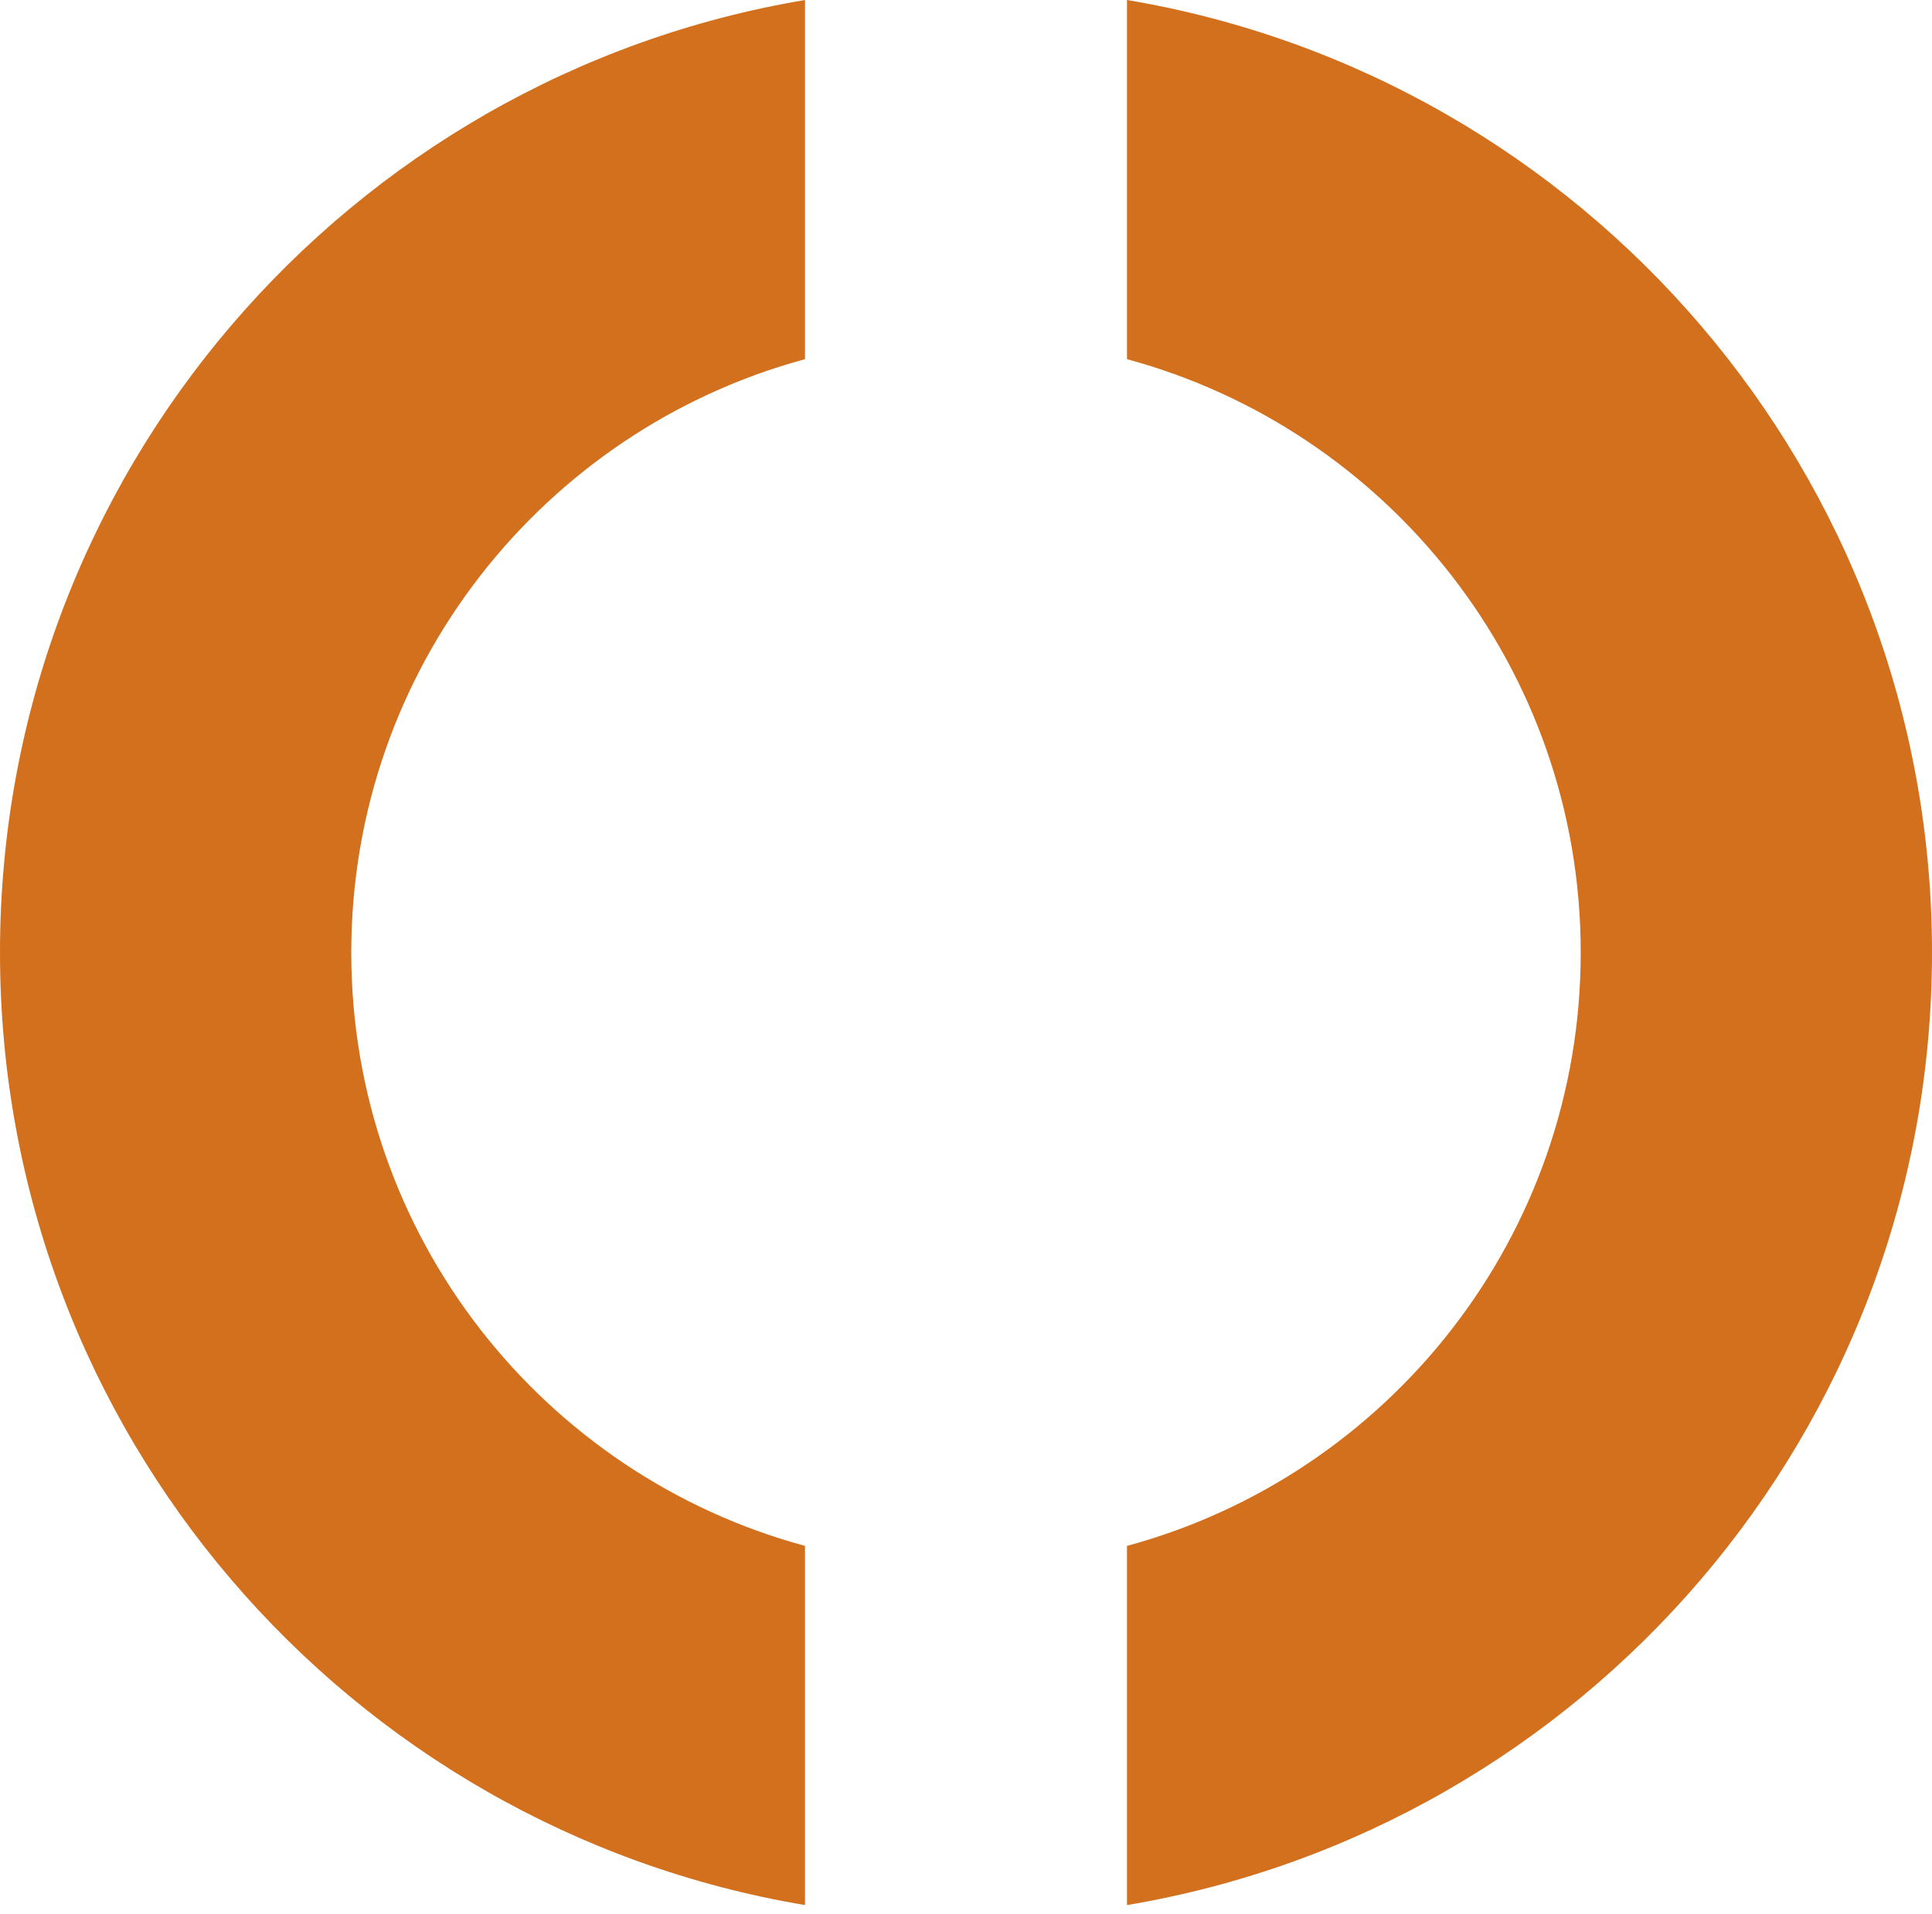 <svg width="110" height="109" viewBox="0 0 110 109" fill="none" xmlns="http://www.w3.org/2000/svg">
<path id="Subtract" fill-rule="evenodd" clip-rule="evenodd" d="M45.833 0C19.821 4.364 0 26.987 0 54.24C0 81.492 19.821 104.115 45.833 108.479V88.027C30.949 83.998 20 70.398 20 54.24C20 38.082 30.949 24.481 45.833 20.452V0ZM64.166 88.027C79.05 83.999 90 70.398 90 54.24C90 38.081 79.05 24.48 64.166 20.452V0C90.179 4.364 110 26.987 110 54.24C110 81.492 90.179 104.115 64.166 108.479V88.027Z" fill="#D3701D"/>
</svg>
